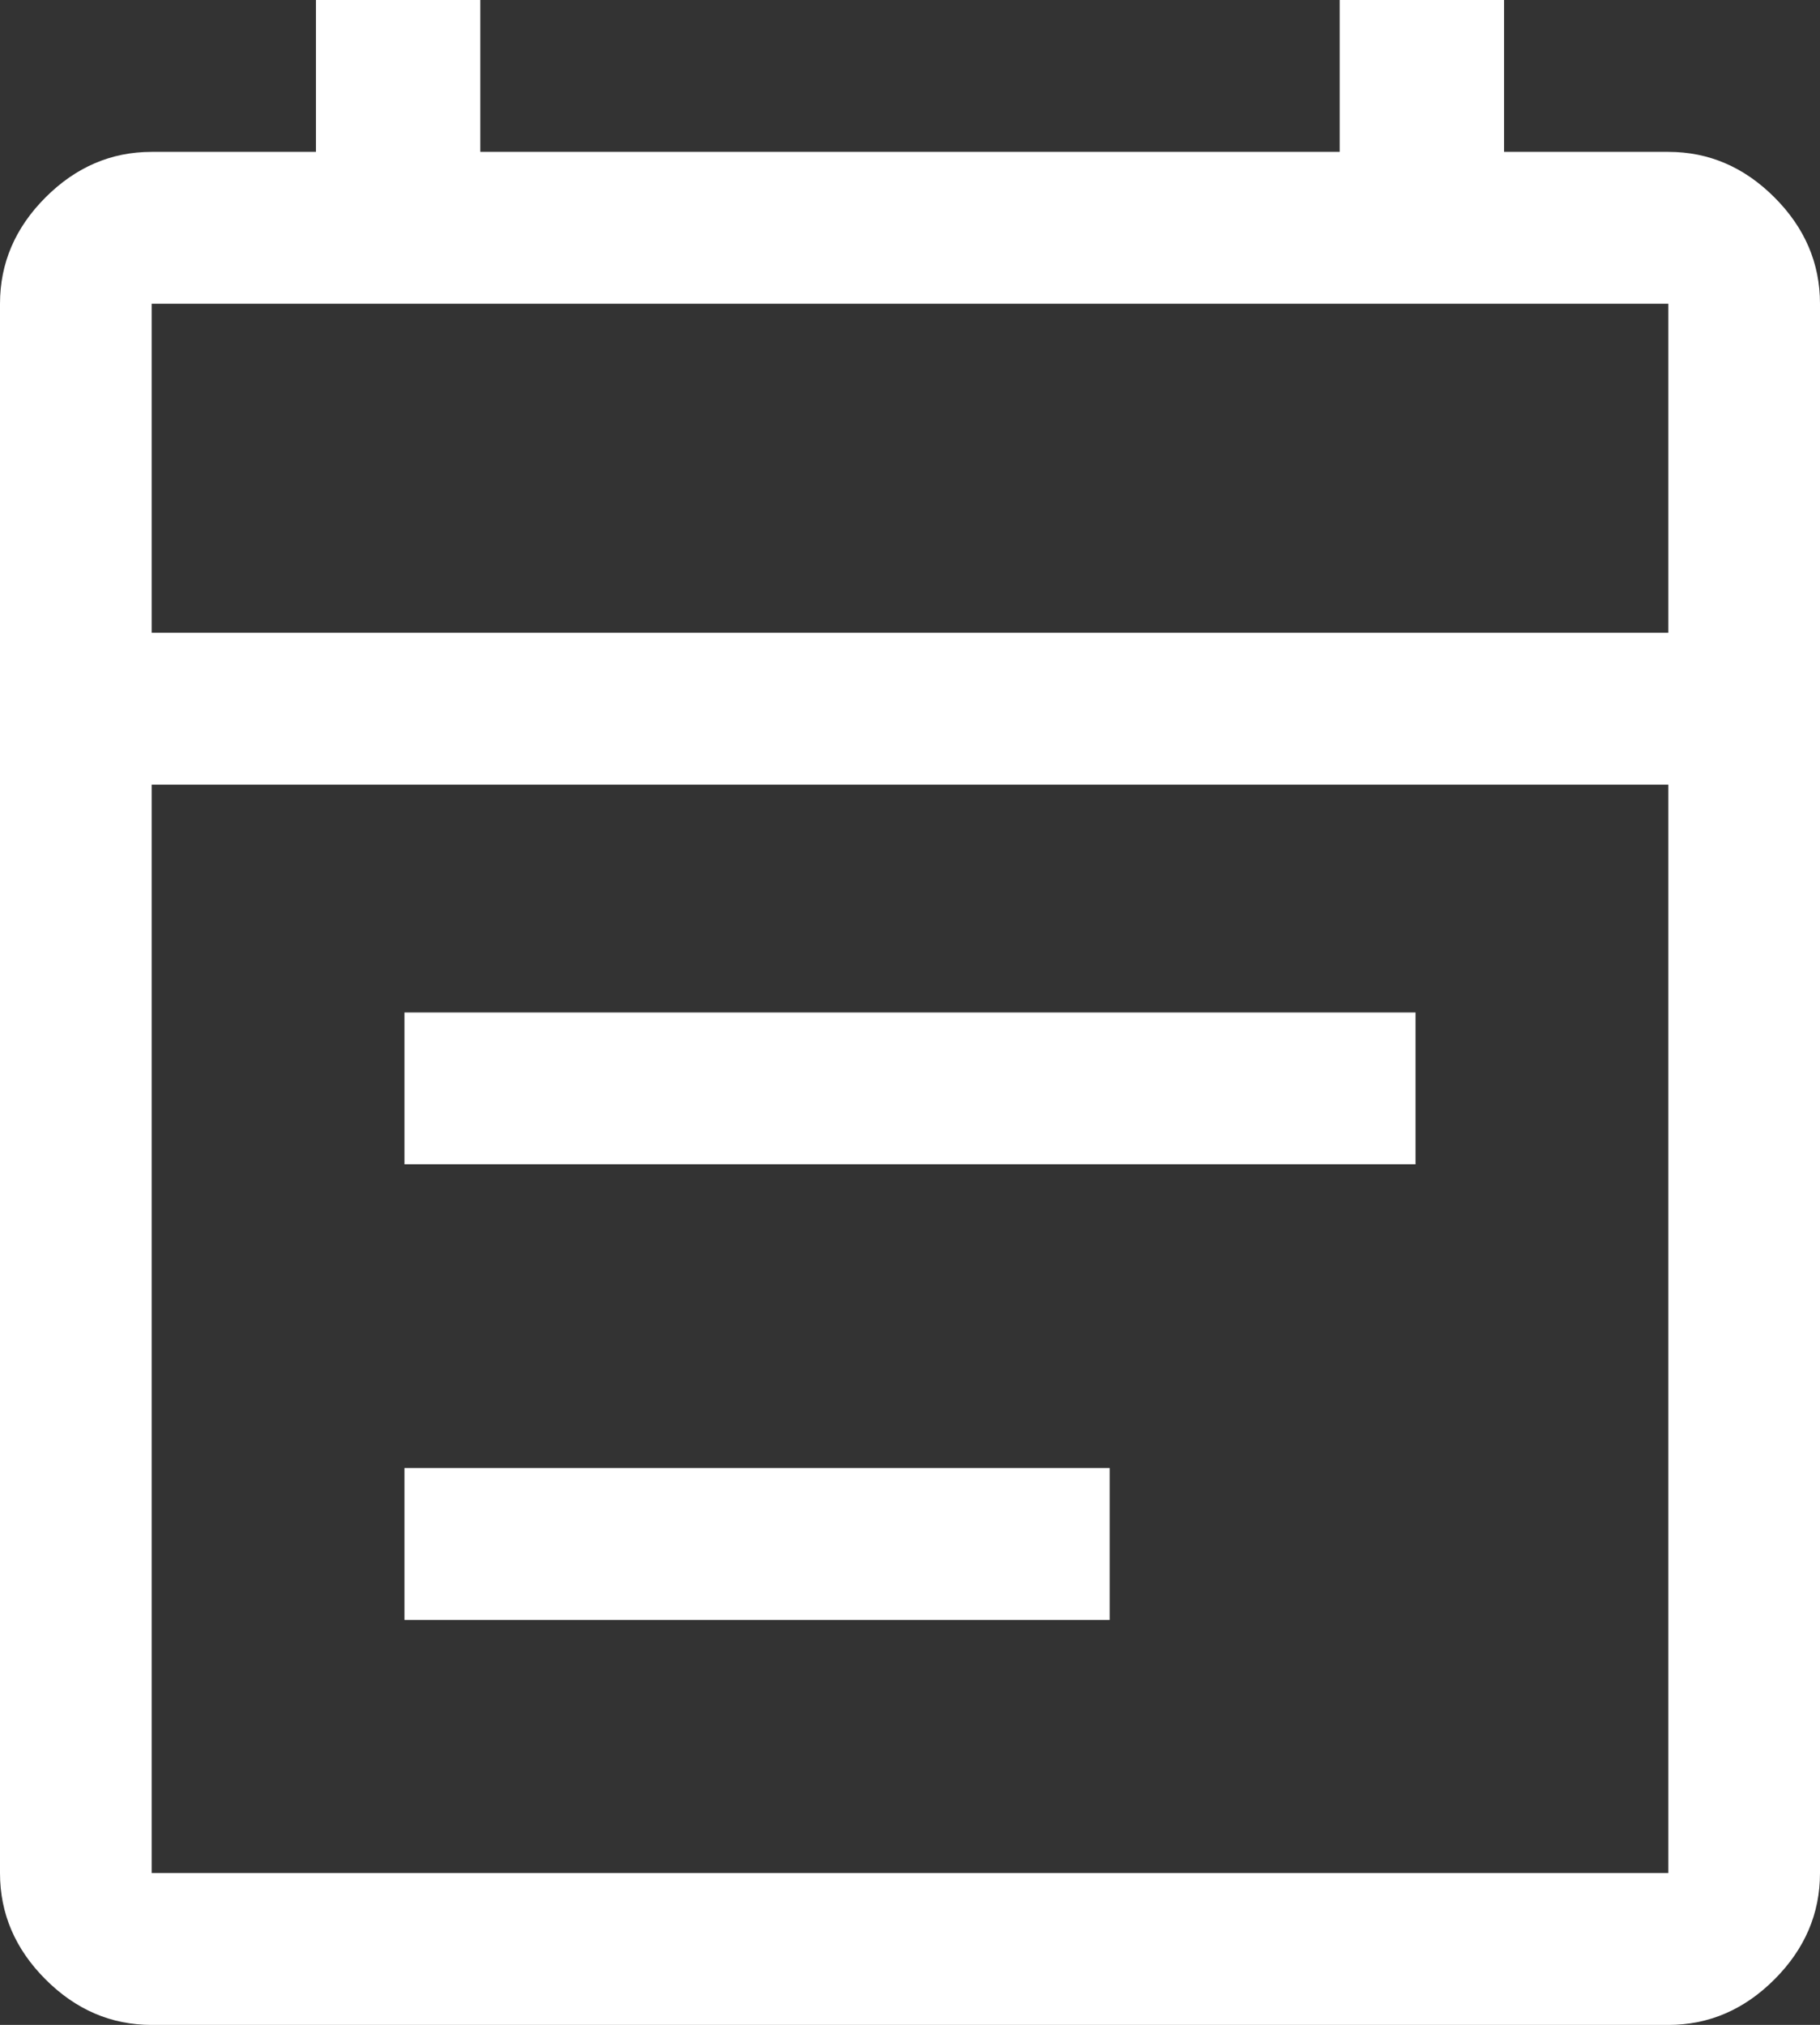 <svg width="178" height="198" viewBox="0 0 178 198" fill="none" xmlns="http://www.w3.org/2000/svg">
<rect x="0" y="0" width="178" height="198" fill="#333333" stroke="none"/>
<path d="M14.833 198C10.878 198 7.417 196.515 4.45 193.545C1.483 190.575 0 187.11 0 183.15V29.7C0 25.74 1.483 22.275 4.45 19.305C7.417 16.335 10.878 14.85 14.833 14.85H30.903V0H46.972V14.85H131.028V0H147.097V14.85H163.167C167.122 14.85 170.583 16.335 173.55 19.305C176.517 22.275 178 25.74 178 29.7V183.15C178 187.11 176.517 190.575 173.55 193.545C170.583 196.515 167.122 198 163.167 198H14.833ZM14.833 183.15H163.167V76.725H14.833V183.15ZM14.833 61.875H163.167V29.7H14.833V61.875ZM39.556 113.85V99H138.444V113.85H39.556ZM39.556 158.4V143.55H108.531V158.4H39.556Z" fill="white"/>
</svg>
